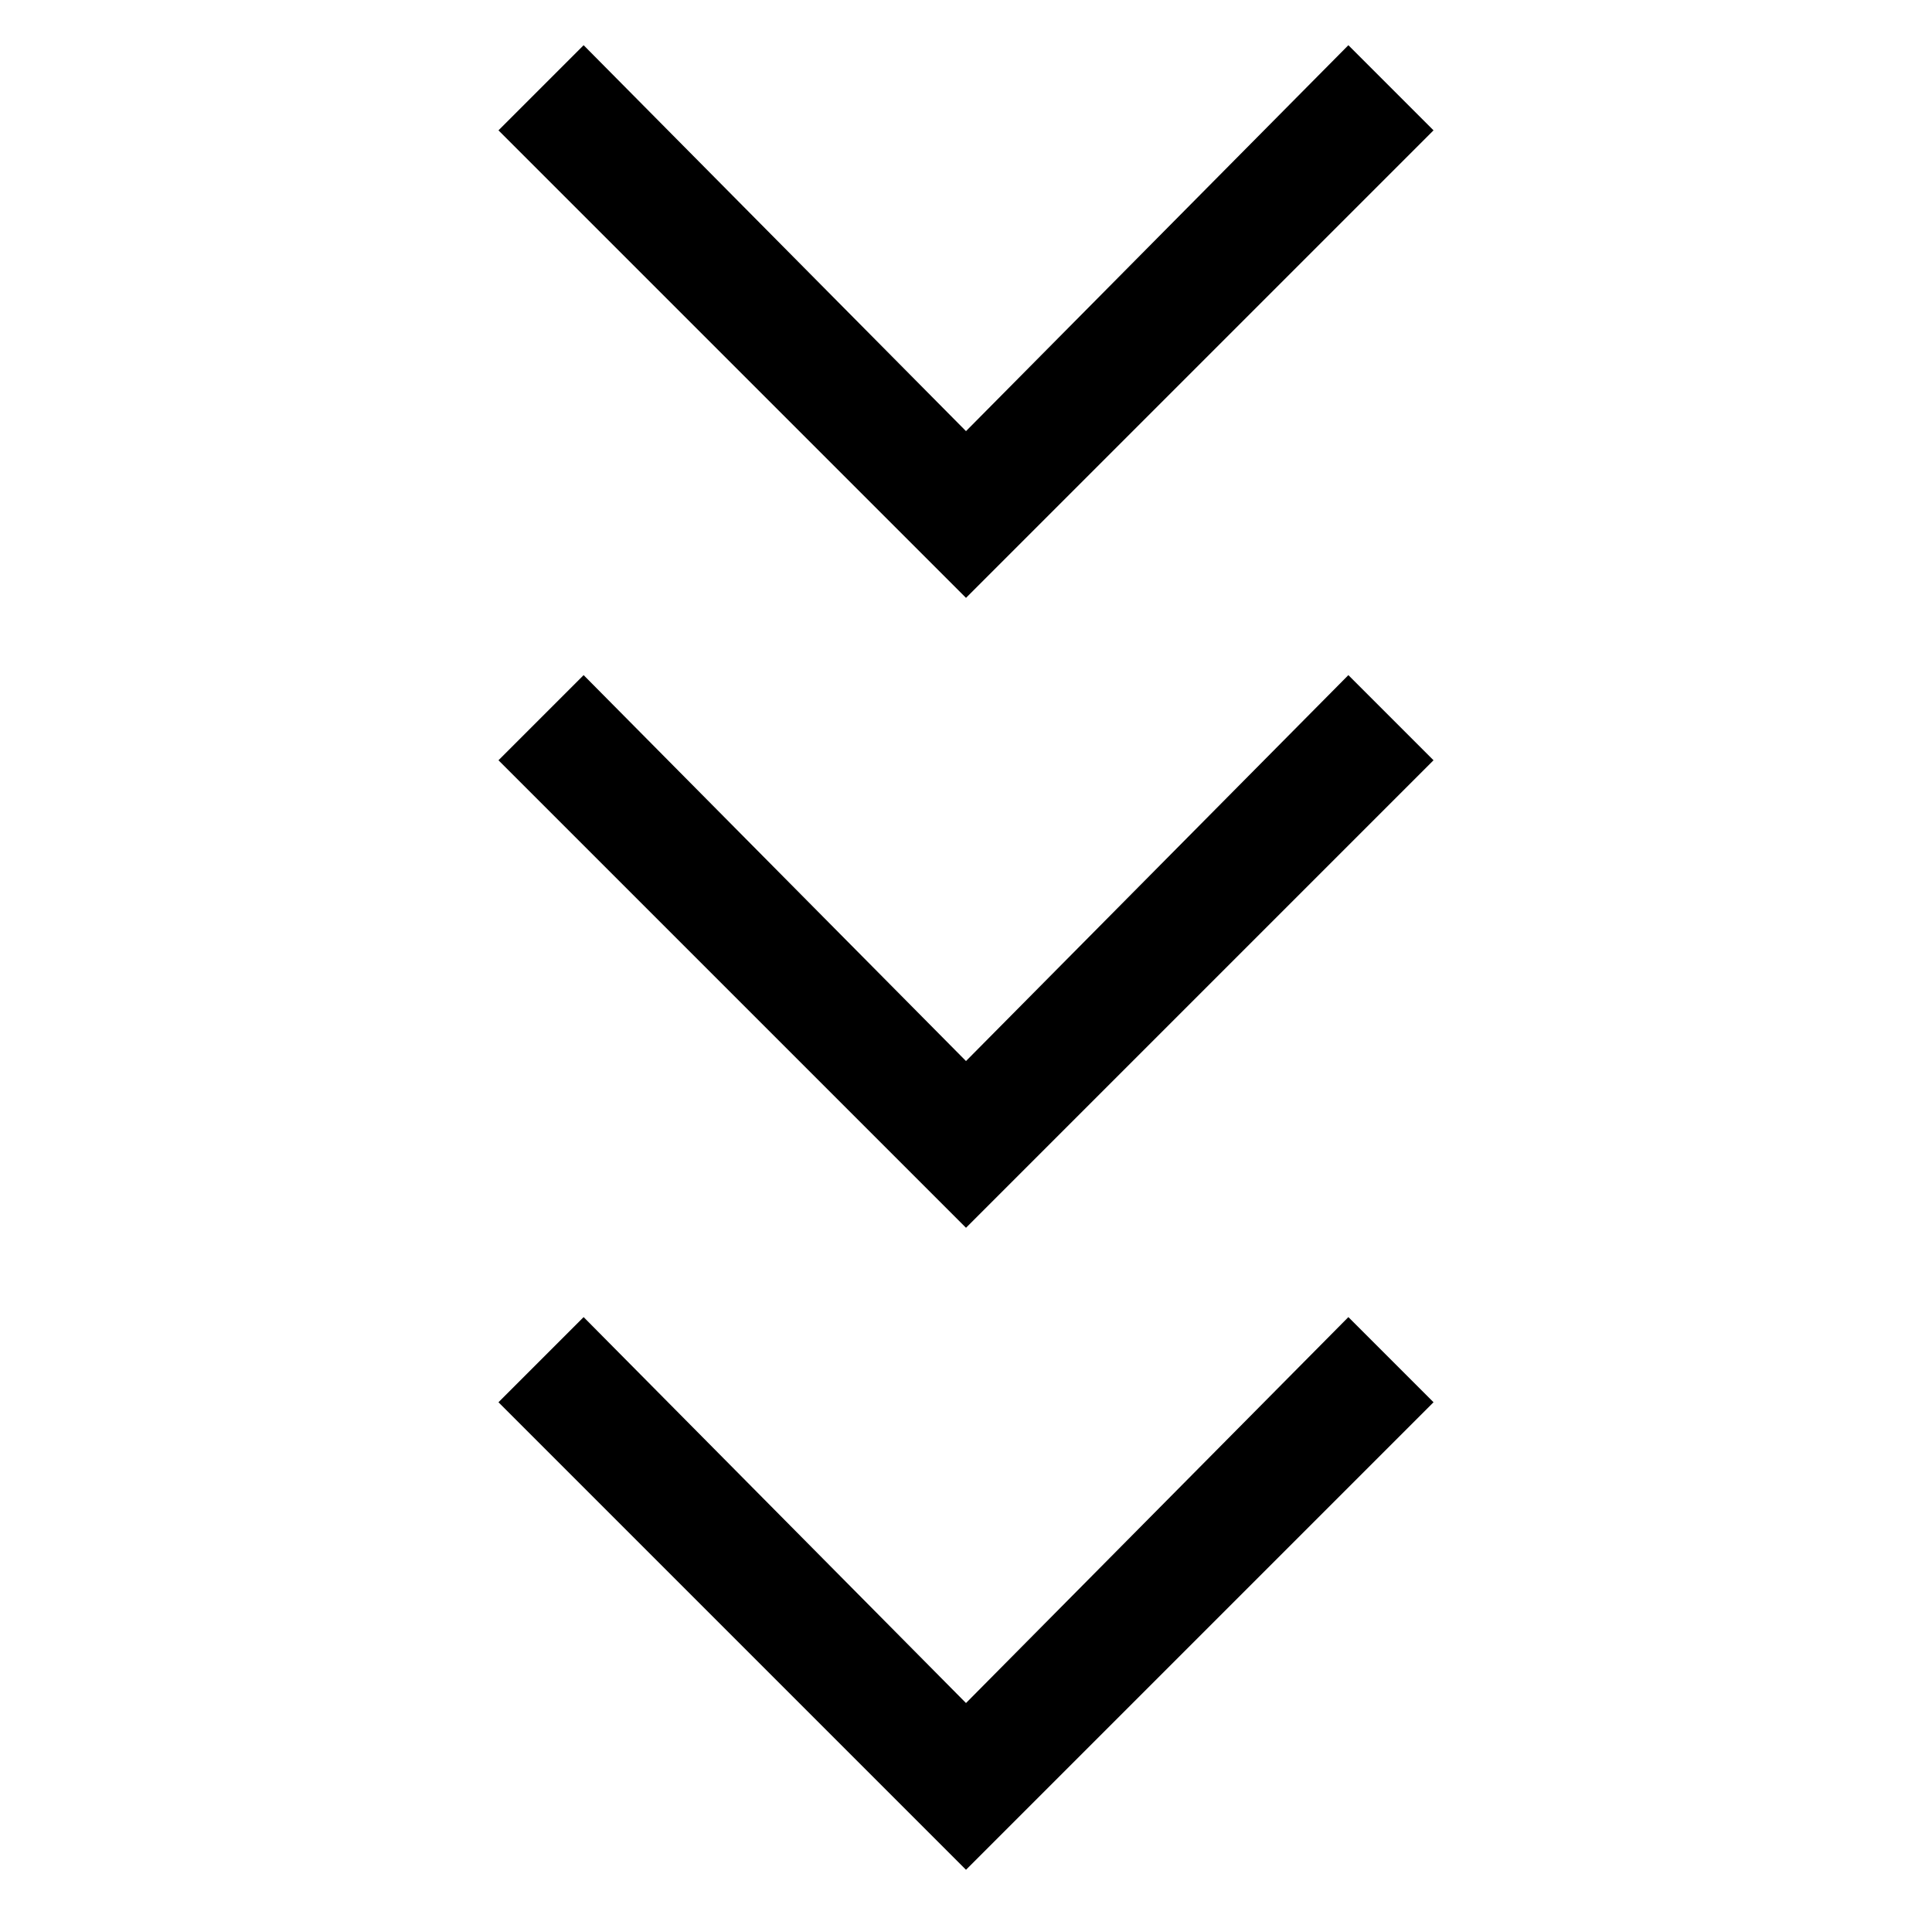 <svg xmlns="http://www.w3.org/2000/svg" height="20" viewBox="0 -960 960 960" width="20"><path d="M480-30.923 247.692-263.23 290-305.539l190 191.77 190-191.77 42.308 42.308L480-30.923Zm0-319L247.692-582.231 290-624.539l190 191.77 190-191.77 42.308 42.308L480-349.923Zm0-313L247.692-895.231 290-937.539l190 191.77 190-191.77 42.308 42.308L480-662.923Z"/></svg>